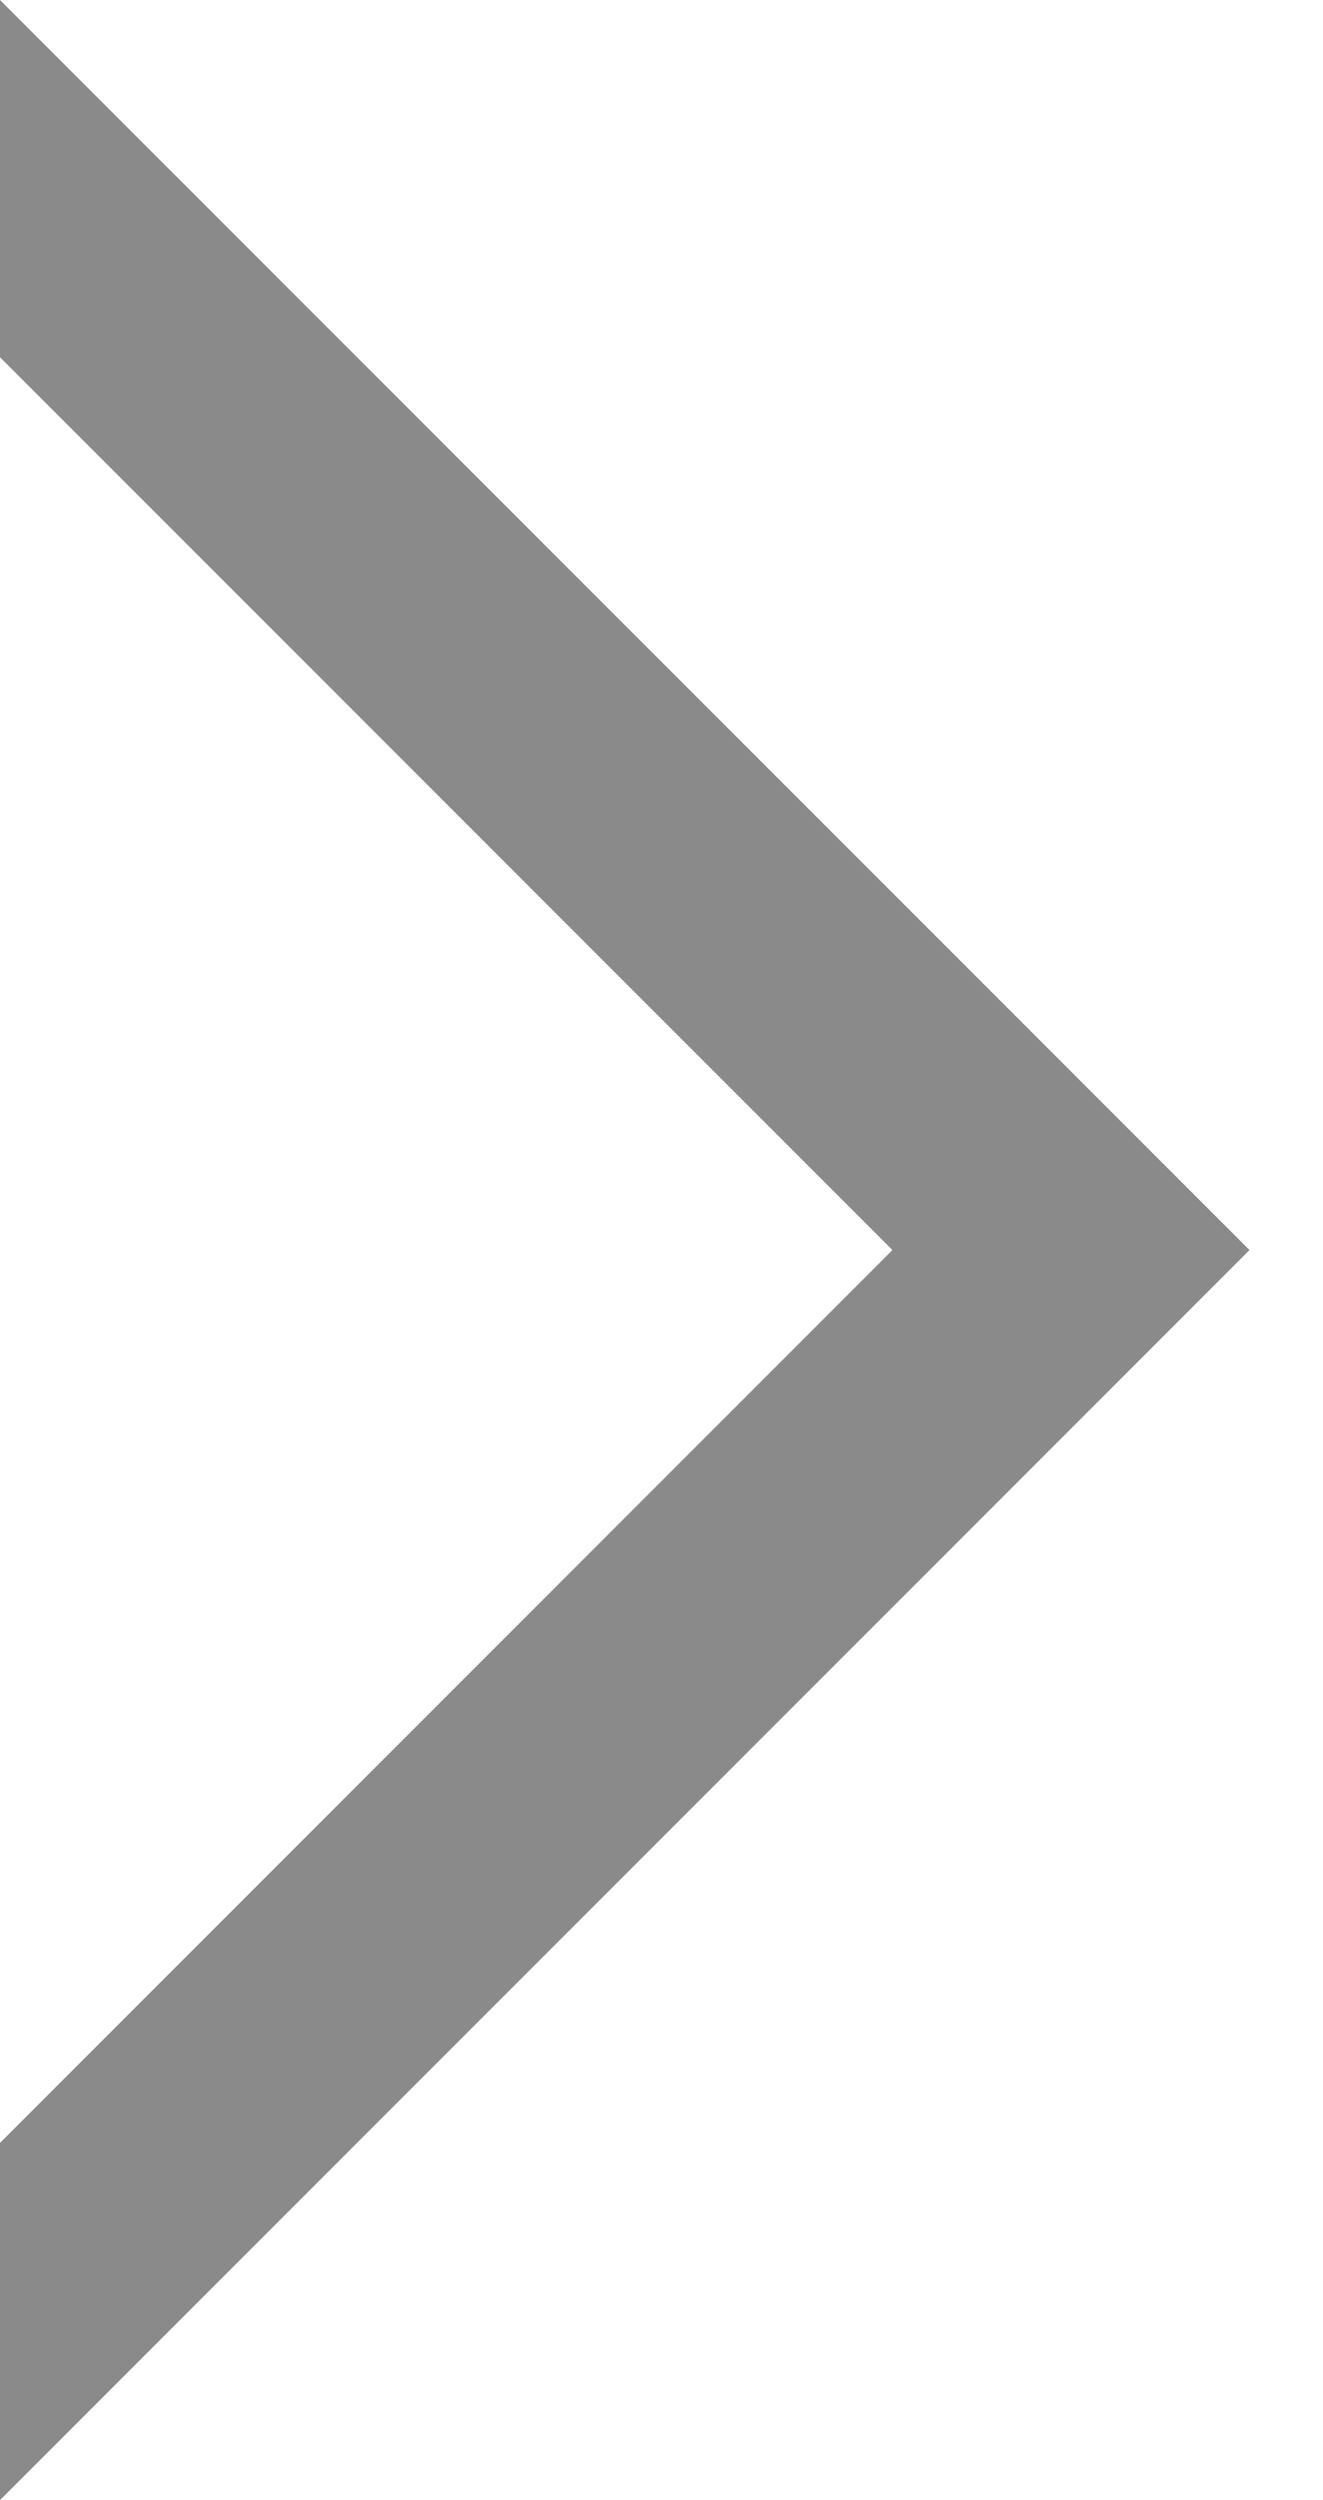 <svg width="9" height="17" viewBox="0 0 9 17" fill="none" xmlns="http://www.w3.org/2000/svg">
<path fill-rule="evenodd" clip-rule="evenodd" d="M0 14.571L6.071 8.5L0 2.429V0L8.5 8.5L0 17V14.571Z" fill="#8A8A8A"/>
</svg>
